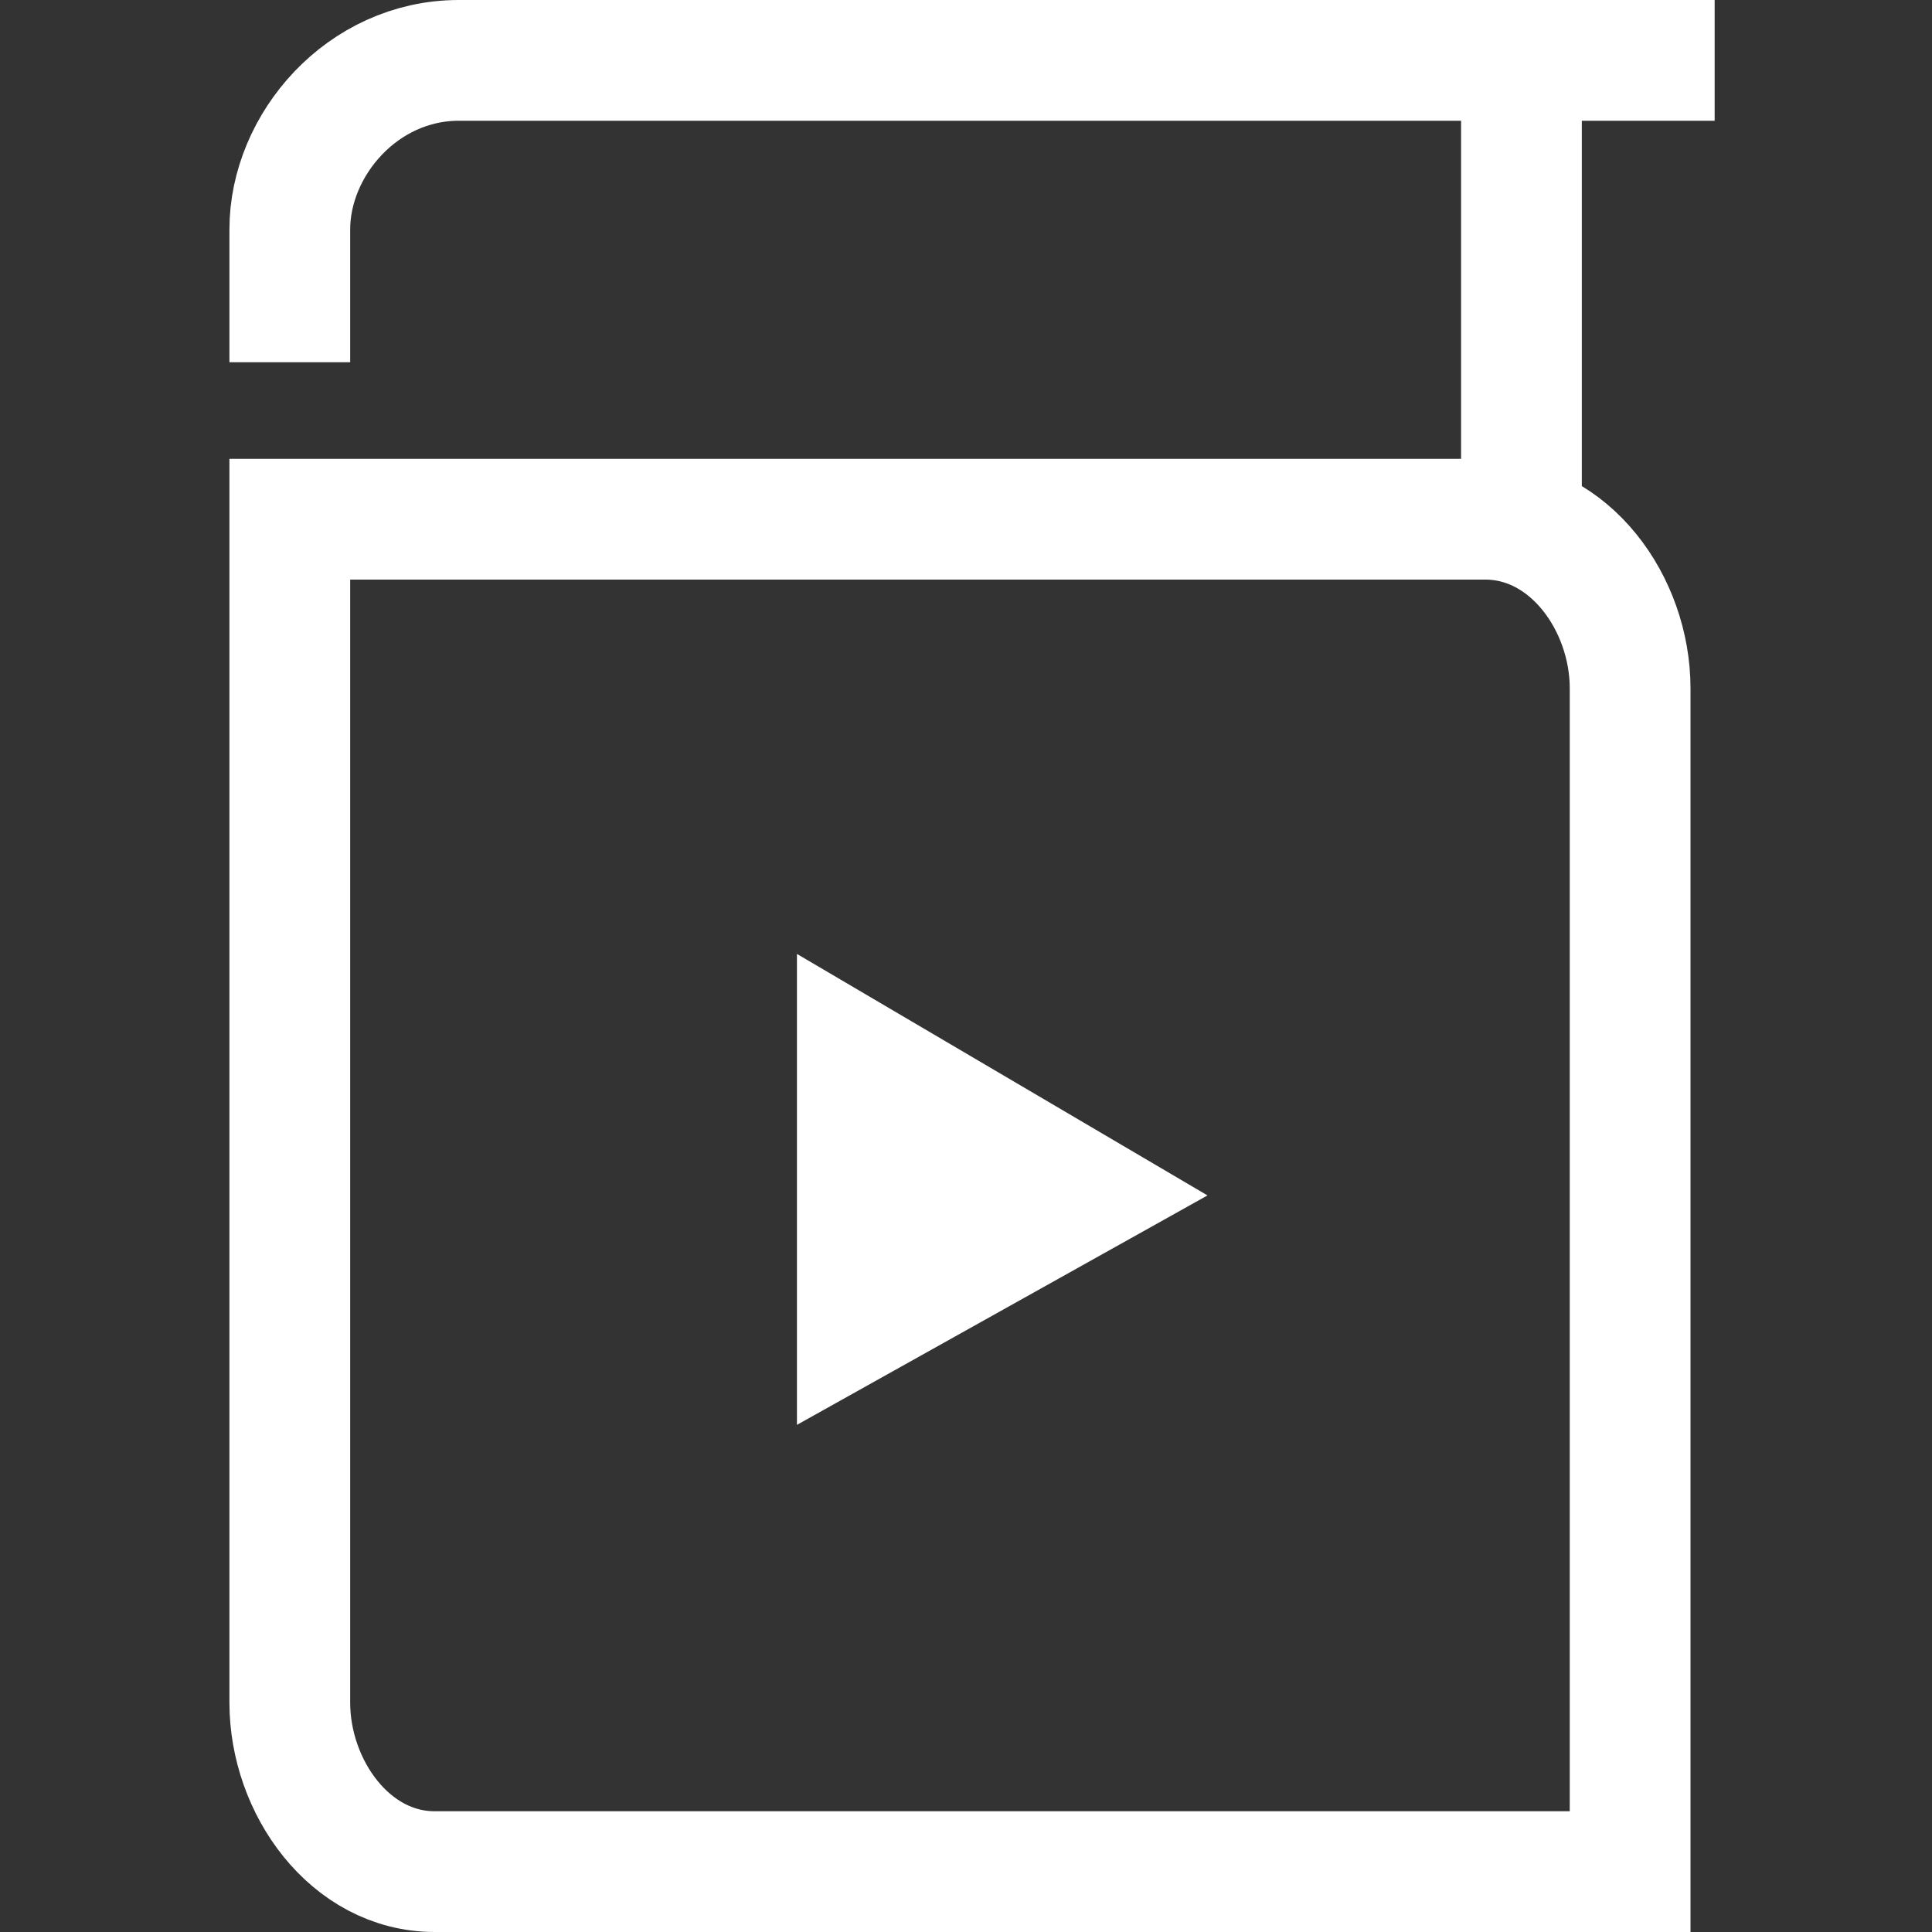 <?xml version="1.0" encoding="utf-8"?>

<svg version="1.1" xmlns="http://www.w3.org/2000/svg" xmlns:xlink="http://www.w3.org/1999/xlink" x="0px" y="0px"
	 viewBox="0 0 16 16" style="enable-background:new 0 0 16 16;" xml:space="preserve">
<rect x="0" y="0" width="16" height="16" fill="#333333" stroke="none"/>
<g id="artwork">
	<g>
		<path style="fill:none;stroke:#FFFFFF;stroke-miterlimit:10;" d="M2.4,3V1.9c0-0.7,0.6-1.4,1.4-1.4h10.4"/>
		<path style="fill:none;stroke:#FFFFFF;stroke-miterlimit:10;" d="M2.4,4.3v9.8c0,0.7,0.5,1.4,1.2,1.4h9.9V5.7
			c0-0.7-0.5-1.4-1.2-1.4H2.4z"/>
		<polygon style="fill:#FFFFFF;" points="10,9.9 6.6,7.9 6.6,11.8 		"/>
		<line style="fill:none;stroke:#FFFFFF;stroke-miterlimit:10;" x1="12.6" y1="0.7" x2="12.6" y2="4.4"/>
	</g>
</g>
</svg>
